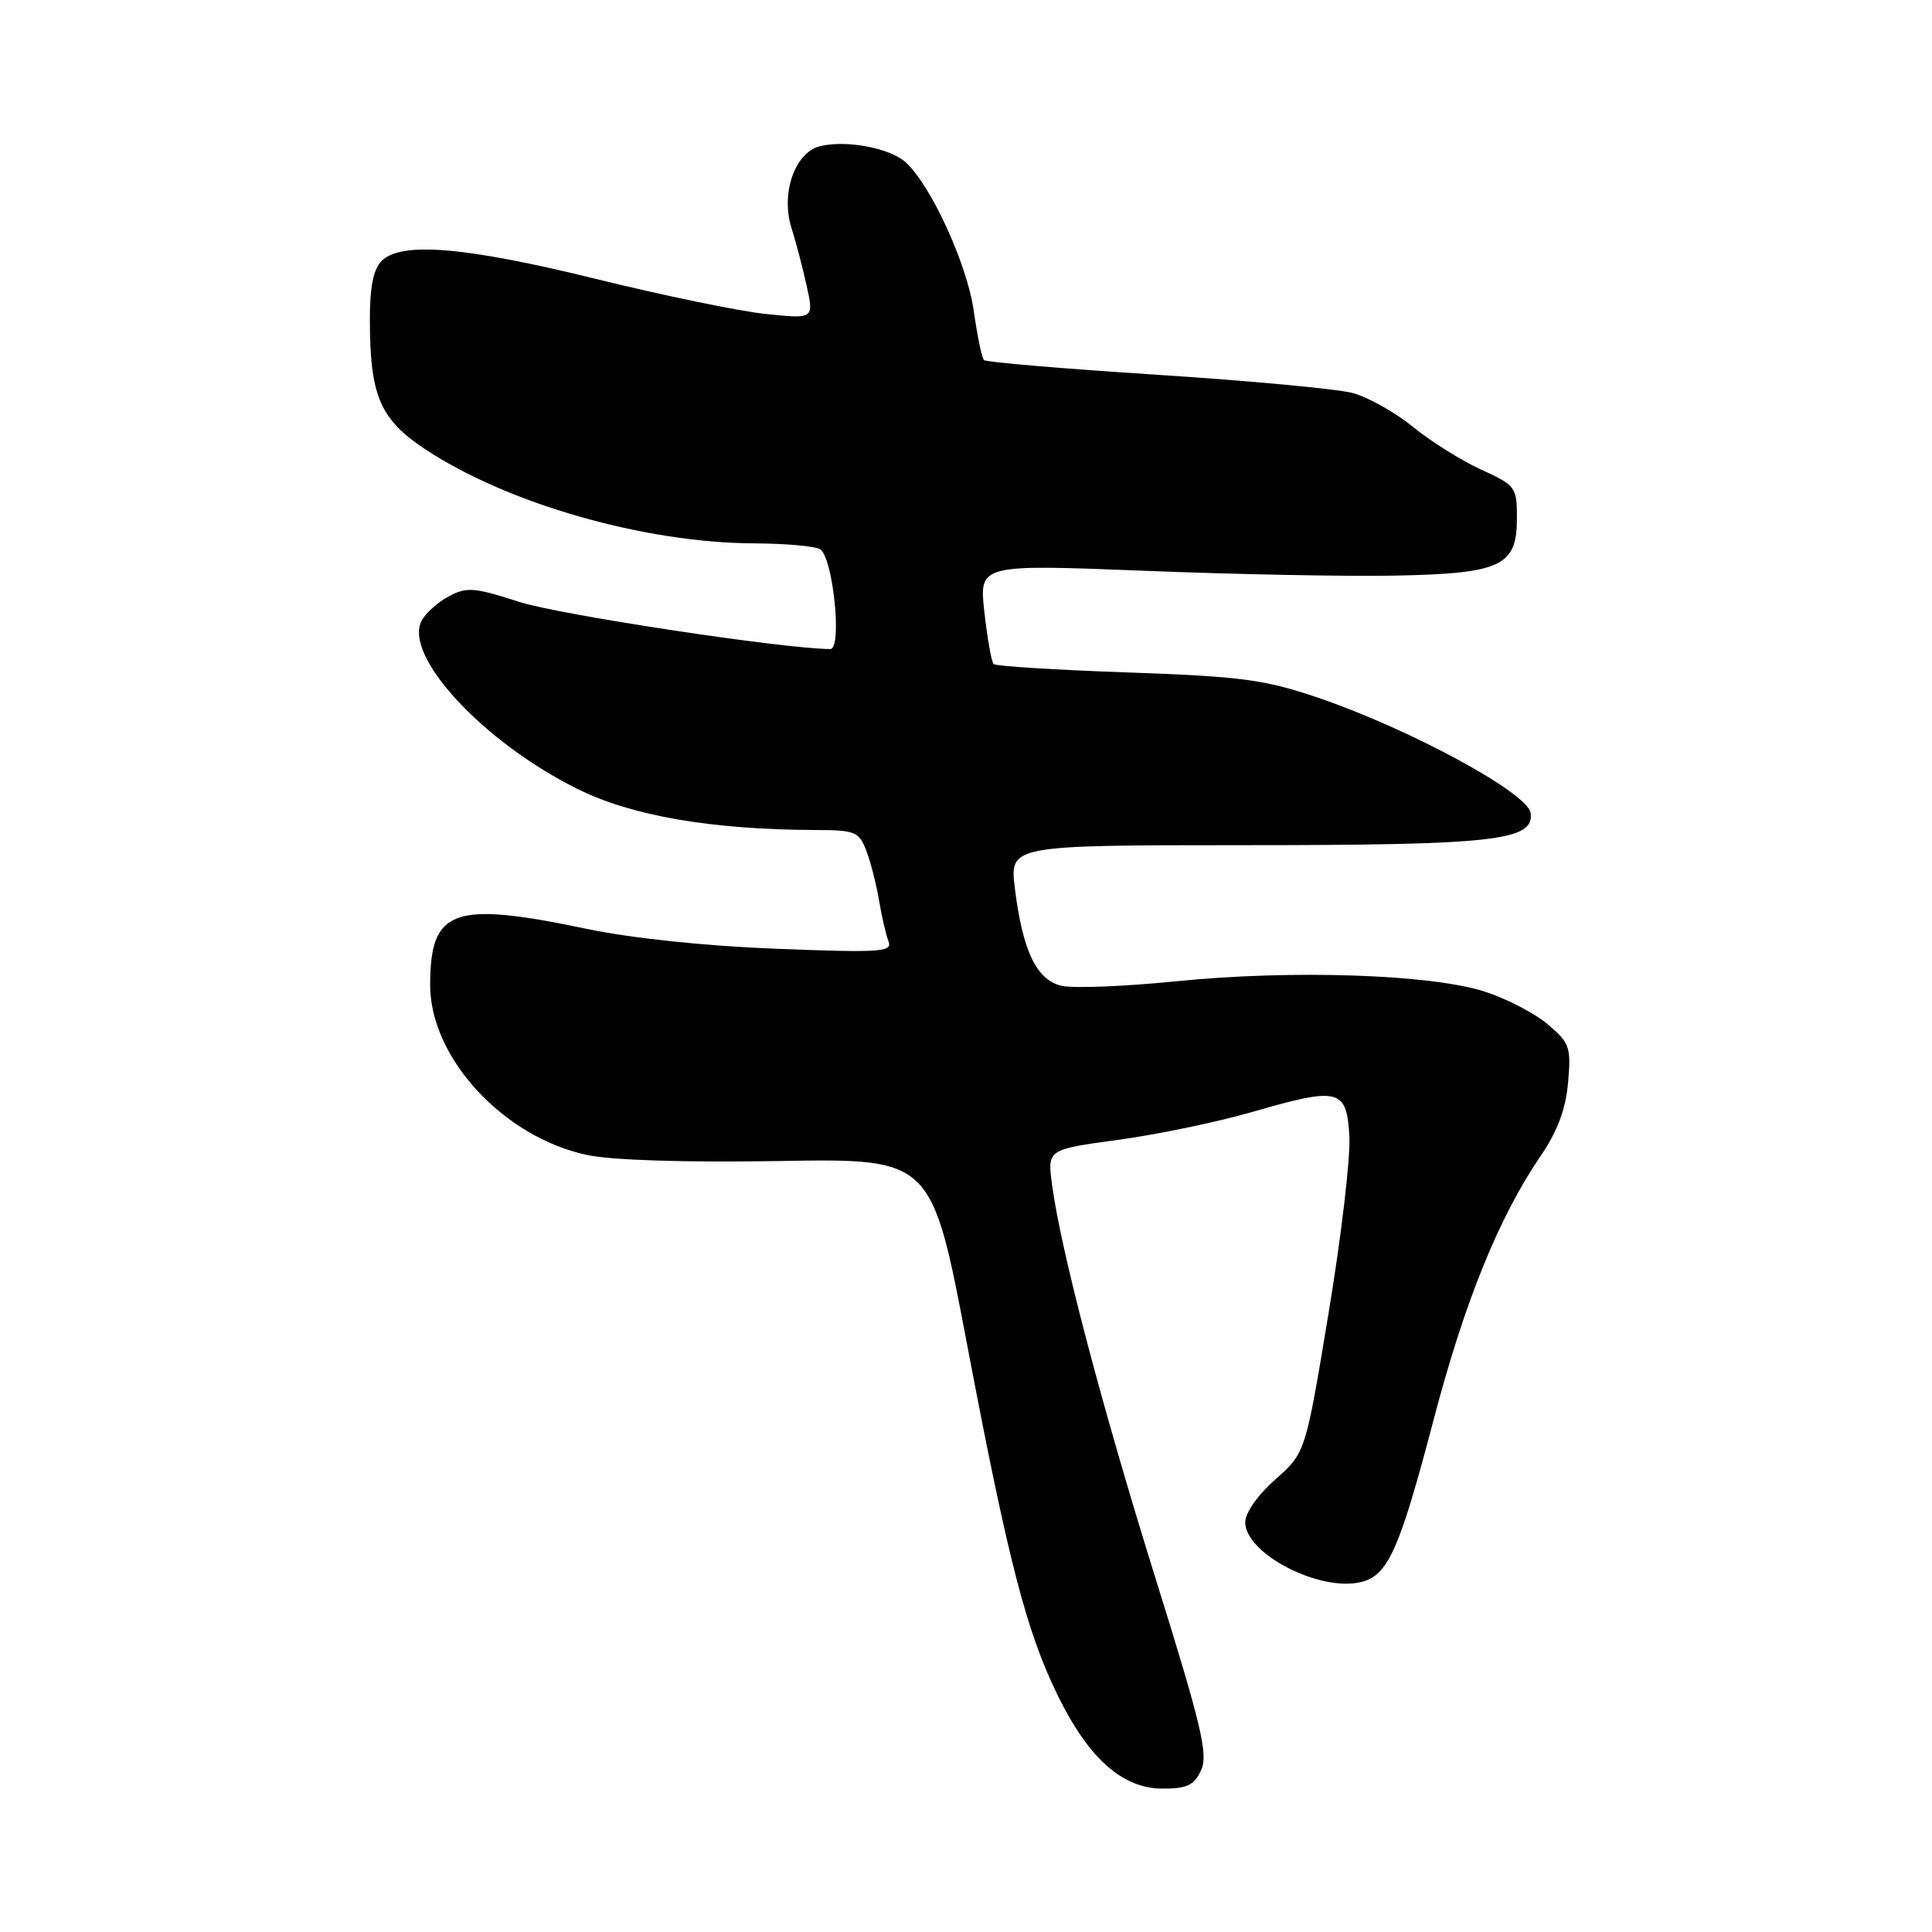 <?xml version="1.0" encoding="UTF-8" standalone="no"?>
<!DOCTYPE svg PUBLIC "-//W3C//DTD SVG 1.1//EN" "http://www.w3.org/Graphics/SVG/1.1/DTD/svg11.dtd" >
<svg xmlns="http://www.w3.org/2000/svg" xmlns:xlink="http://www.w3.org/1999/xlink" version="1.1" viewBox="0 0 256 256">
 <g >
 <path fill="currentColor"
d=" M 159.16 234.54 C 160.11 232.46 159.20 228.64 153.16 209.29 C 146.01 186.40 140.55 165.64 139.40 156.97 C 138.78 152.31 138.78 152.31 148.14 151.04 C 153.29 150.34 161.29 148.68 165.93 147.34 C 177.48 144.00 178.43 144.24 178.80 150.57 C 178.96 153.36 177.72 163.94 176.03 174.07 C 172.98 192.50 172.98 192.50 168.99 196.03 C 166.67 198.08 165.00 200.45 165.00 201.70 C 165.00 205.89 174.92 210.99 180.39 209.62 C 183.94 208.73 185.45 205.32 190.00 187.98 C 194.09 172.43 198.60 161.31 204.11 153.22 C 206.38 149.90 207.46 146.99 207.78 143.43 C 208.19 138.73 207.99 138.17 205.06 135.71 C 203.33 134.24 199.56 132.30 196.70 131.38 C 189.54 129.09 171.15 128.48 155.90 130.02 C 148.98 130.72 142.08 130.99 140.59 130.61 C 137.32 129.79 135.50 125.95 134.48 117.75 C 133.77 112.00 133.77 112.00 164.63 111.99 C 198.09 111.99 203.34 111.40 202.81 107.71 C 202.43 105.04 186.61 96.49 174.50 92.40 C 167.48 90.03 164.39 89.63 149.33 89.10 C 139.89 88.77 131.93 88.27 131.66 87.99 C 131.38 87.72 130.83 84.63 130.44 81.13 C 129.72 74.77 129.72 74.77 151.61 75.63 C 163.65 76.11 178.63 76.40 184.89 76.27 C 198.92 75.99 201.00 75.01 201.00 68.68 C 201.00 64.54 200.84 64.32 196.25 62.22 C 193.64 61.03 189.57 58.48 187.21 56.55 C 184.85 54.63 181.25 52.61 179.21 52.07 C 177.17 51.53 165.46 50.44 153.19 49.65 C 140.92 48.86 130.66 47.99 130.38 47.71 C 130.10 47.44 129.49 44.48 129.02 41.15 C 128.15 35.01 123.35 24.53 120.01 21.51 C 117.91 19.60 112.08 18.51 108.63 19.38 C 105.31 20.21 103.42 25.69 104.89 30.25 C 105.46 32.04 106.36 35.47 106.89 37.88 C 107.85 42.26 107.85 42.26 101.53 41.61 C 98.06 41.26 87.94 39.17 79.06 36.98 C 61.67 32.70 53.17 31.98 50.57 34.57 C 49.48 35.66 49.00 38.03 49.01 42.32 C 49.01 52.42 50.34 55.54 56.30 59.50 C 67.24 66.75 85.40 71.95 100.00 72.00 C 104.12 72.02 108.03 72.37 108.67 72.78 C 110.39 73.87 111.63 86.00 110.02 86.00 C 104.02 86.00 74.08 81.46 68.82 79.76 C 62.86 77.83 61.84 77.75 59.49 79.01 C 58.03 79.78 56.41 81.23 55.88 82.22 C 53.40 86.87 63.96 98.30 76.50 104.53 C 83.72 108.12 94.29 109.94 108.13 109.98 C 113.34 110.00 113.83 110.20 114.80 112.75 C 115.38 114.26 116.13 117.22 116.48 119.32 C 116.83 121.42 117.39 123.86 117.73 124.73 C 118.27 126.15 116.73 126.25 102.92 125.72 C 93.43 125.35 83.70 124.33 77.64 123.06 C 60.00 119.37 57.00 120.46 57.00 130.53 C 57.00 140.18 66.74 150.71 77.83 153.05 C 81.12 153.74 90.87 154.05 103.31 153.84 C 123.46 153.50 123.46 153.50 128.14 178.13 C 133.62 207.00 136.01 216.22 140.22 224.78 C 144.28 233.04 148.76 237.00 154.06 237.00 C 157.32 237.00 158.25 236.55 159.16 234.54 Z "/>
</g>
</svg>
